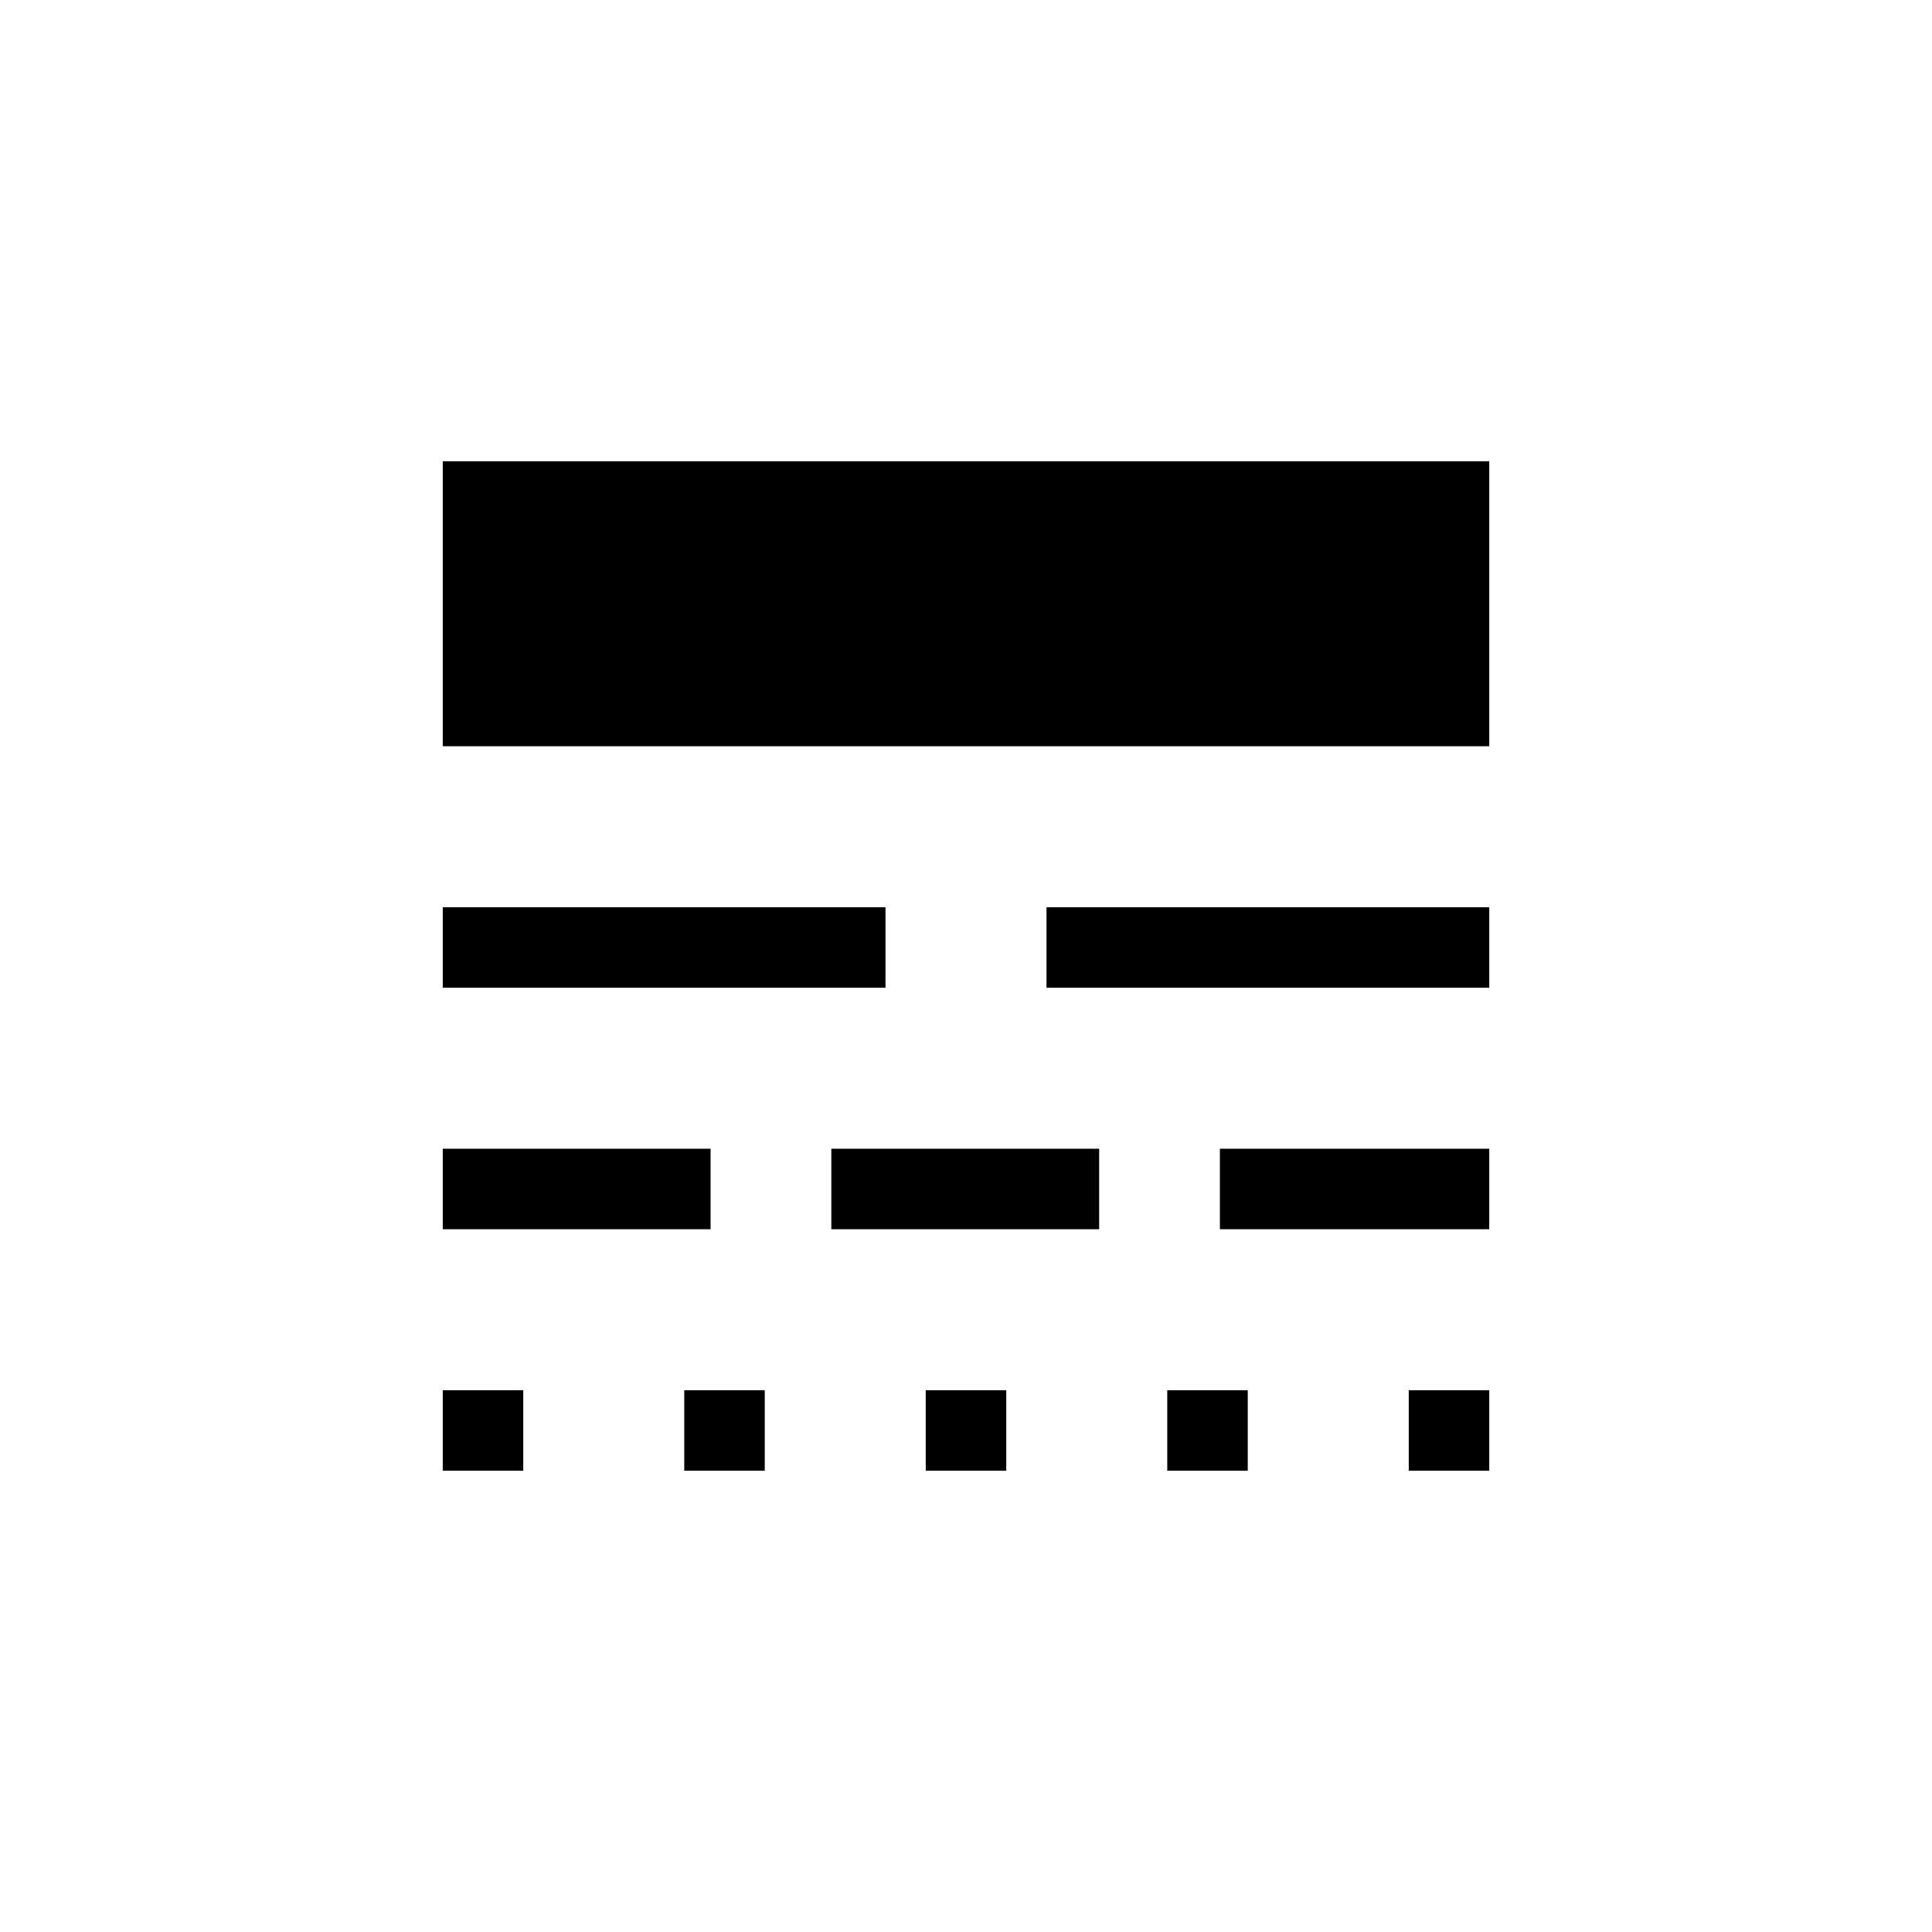 <svg xmlns="http://www.w3.org/2000/svg" xmlns:xlink="http://www.w3.org/1999/xlink" width="24" height="24" viewBox="0 0 24 24"><path fill="currentColor" d="M5.5 18.27v-1h1v1zm0-3v-1h3.327v1zm0-3v-1H11v1zm0-3V5.73h13v3.54zm3 9v-1h1v1zm1.827-3v-1h3.327v1zm1.173 3v-1h1v1zm1.5-6v-1h5.5v1zm1.5 6v-1h1v1zm.654-3v-1H18.5v1zm2.346 3v-1h1v1z"/></svg>